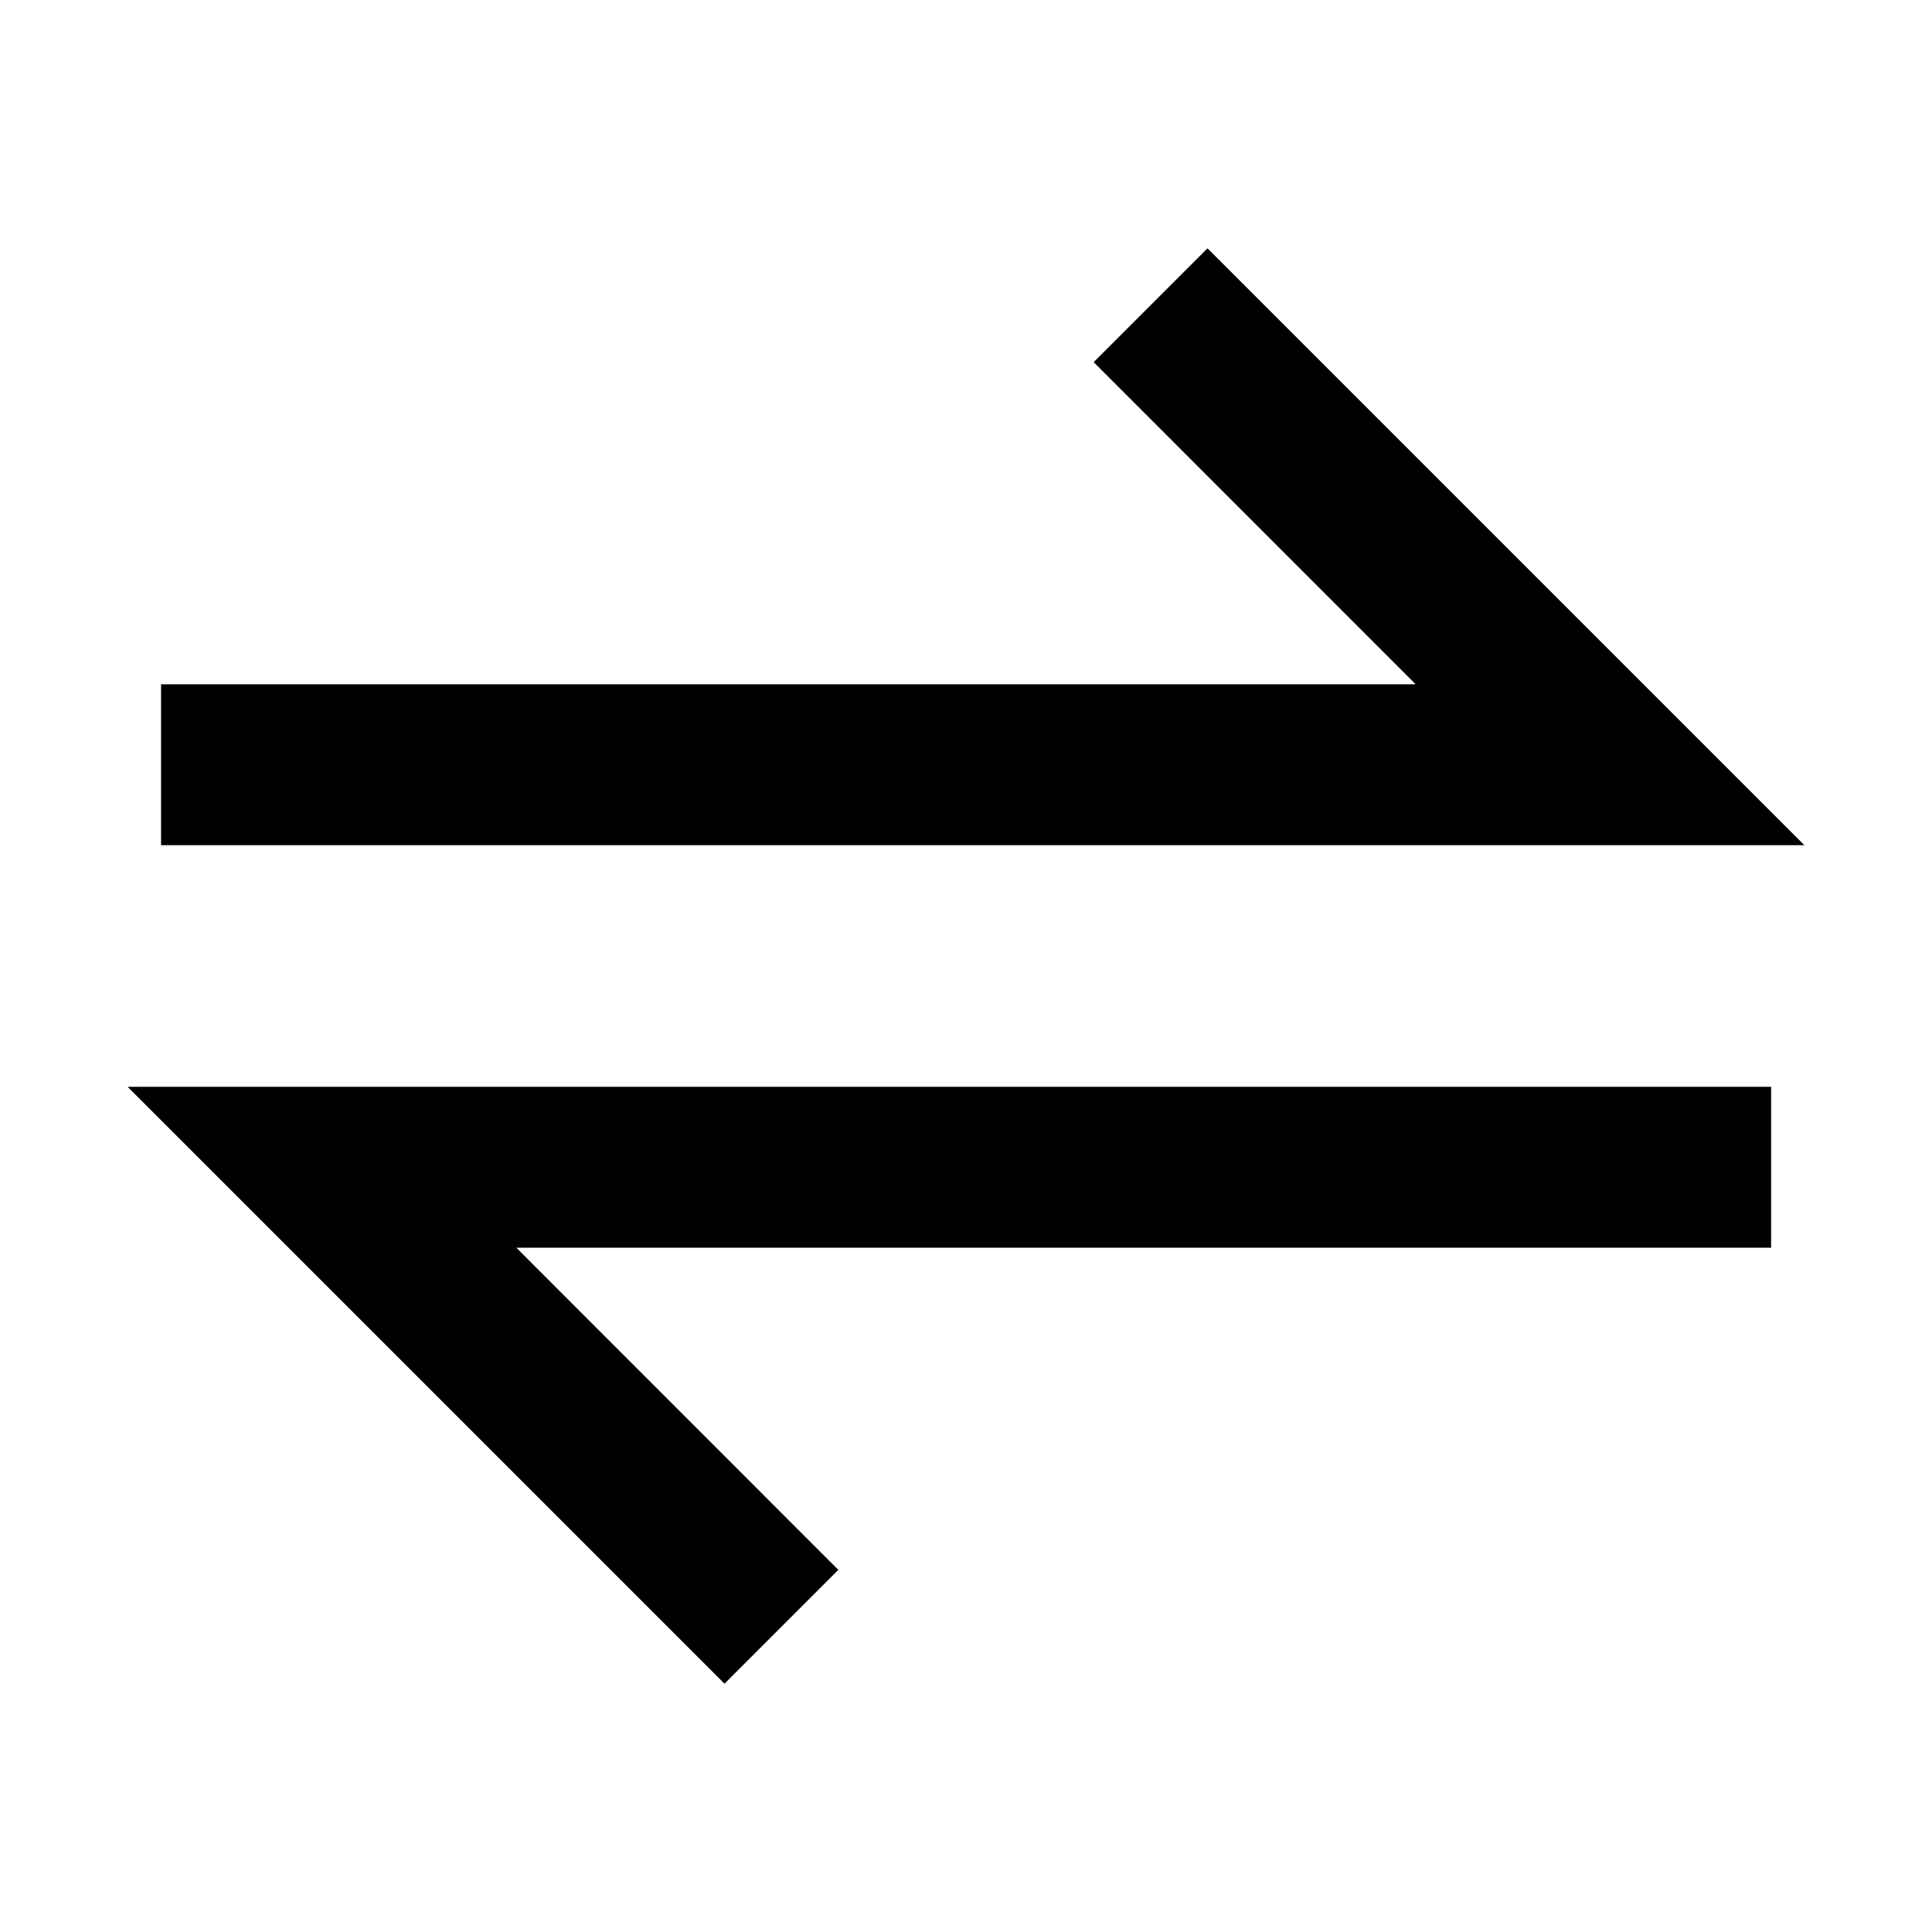 <svg width="11" height="11" viewBox="0 0 11 11" fill="none" xmlns="http://www.w3.org/2000/svg">
<path d="M6.875 1.414L10.273 4.812H0.917V3.896H8.06L6.227 2.062L6.875 1.414ZM10.084 6.188V7.104H2.94L4.773 8.938L4.125 9.586L0.727 6.188H10.084Z" fill="black"/>
</svg>
